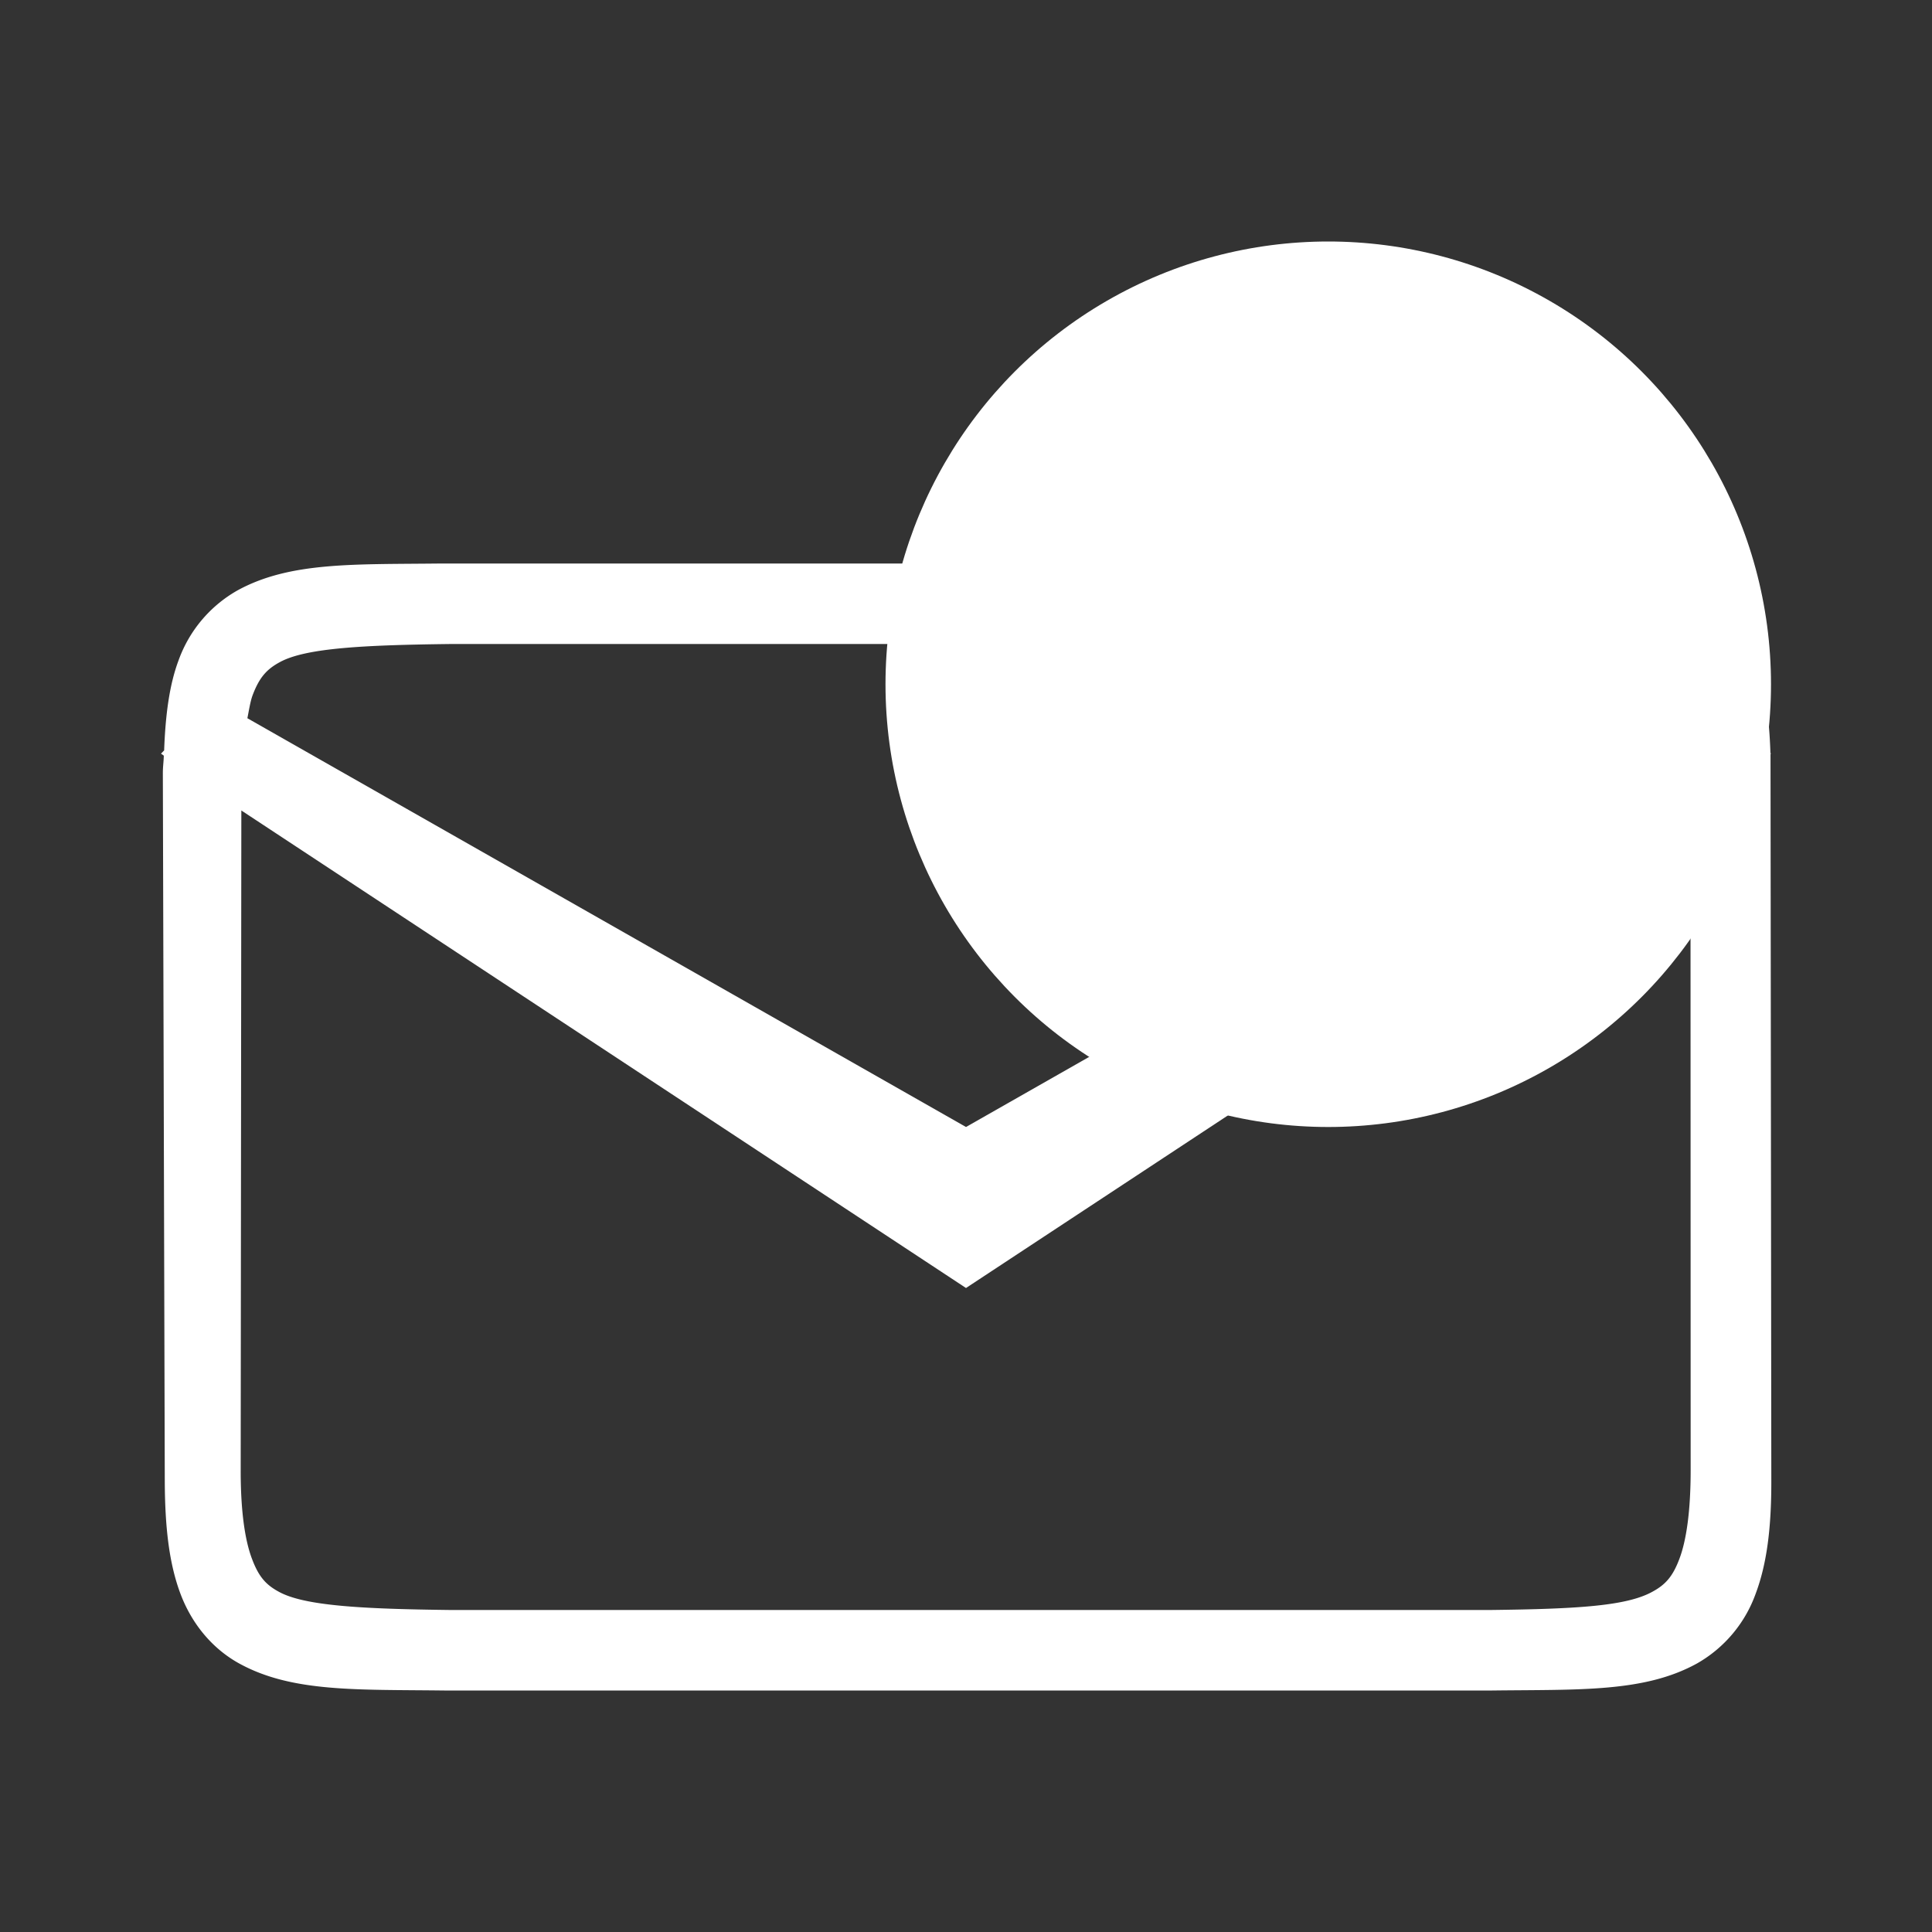 <svg xmlns="http://www.w3.org/2000/svg" version="1.0" viewBox="0 0 24 24"><rect x="0" y="0" width="24" height="24" fill="#333333" stroke="none"/><circle cx="16.5" cy="8.5" r="5.5" fill="#69049c" style="fill:#fff;fill-opacity:1"/><path d="M5.492 7c-1.093.013-1.89-.025-2.545.336a1.63 1.63 0 0 0-.728.865c-.117.311-.164.689-.18 1.121L2 9.362l.035.025c-.002.076-.012.138-.012.218l.024 8.79c.002.57.052 1.023.195 1.404.143.38.402.685.729.865.654.36 1.454.323 2.547.336h13.016c1.092-.013 1.893.025 2.547-.336a1.63 1.63 0 0 0 .728-.865c.143-.381.196-.833.195-1.404l-.01-9.028v-.002L22 9.361l-.007-.007c-.015-.452-.067-.831-.188-1.153a1.63 1.63 0 0 0-.728-.865c-.654-.36-1.453-.323-2.545-.336H5.497zm.115 1h12.89c1.093.013 1.812.051 2.13.227.16.087.252.186.336.412.023.06.029.156.041.236L12 14 3.073 8.922c.02-.1.037-.21.064-.283.085-.226.177-.325.336-.412C3.792 8.05 4.51 8.013 5.608 8zm-2.609 2.068L12 16l9-5.93.002 8.192c0 .514-.054.874-.139 1.1-.084.225-.176.324-.336.411-.318.176-.917.214-2.011.227H5.596c-1.095-.013-1.815-.051-2.133-.227-.16-.087-.25-.186-.334-.412-.085-.225-.14-.585-.139-1.1z" color="#000" fill="#69049c" style="isolation:auto;mix-blend-mode:normal;text-decoration-color:#000;text-decoration-line:none;text-decoration-style:solid;text-indent:0;text-transform:none;white-space:normal;fill:#fff;fill-opacity:1"/></svg>